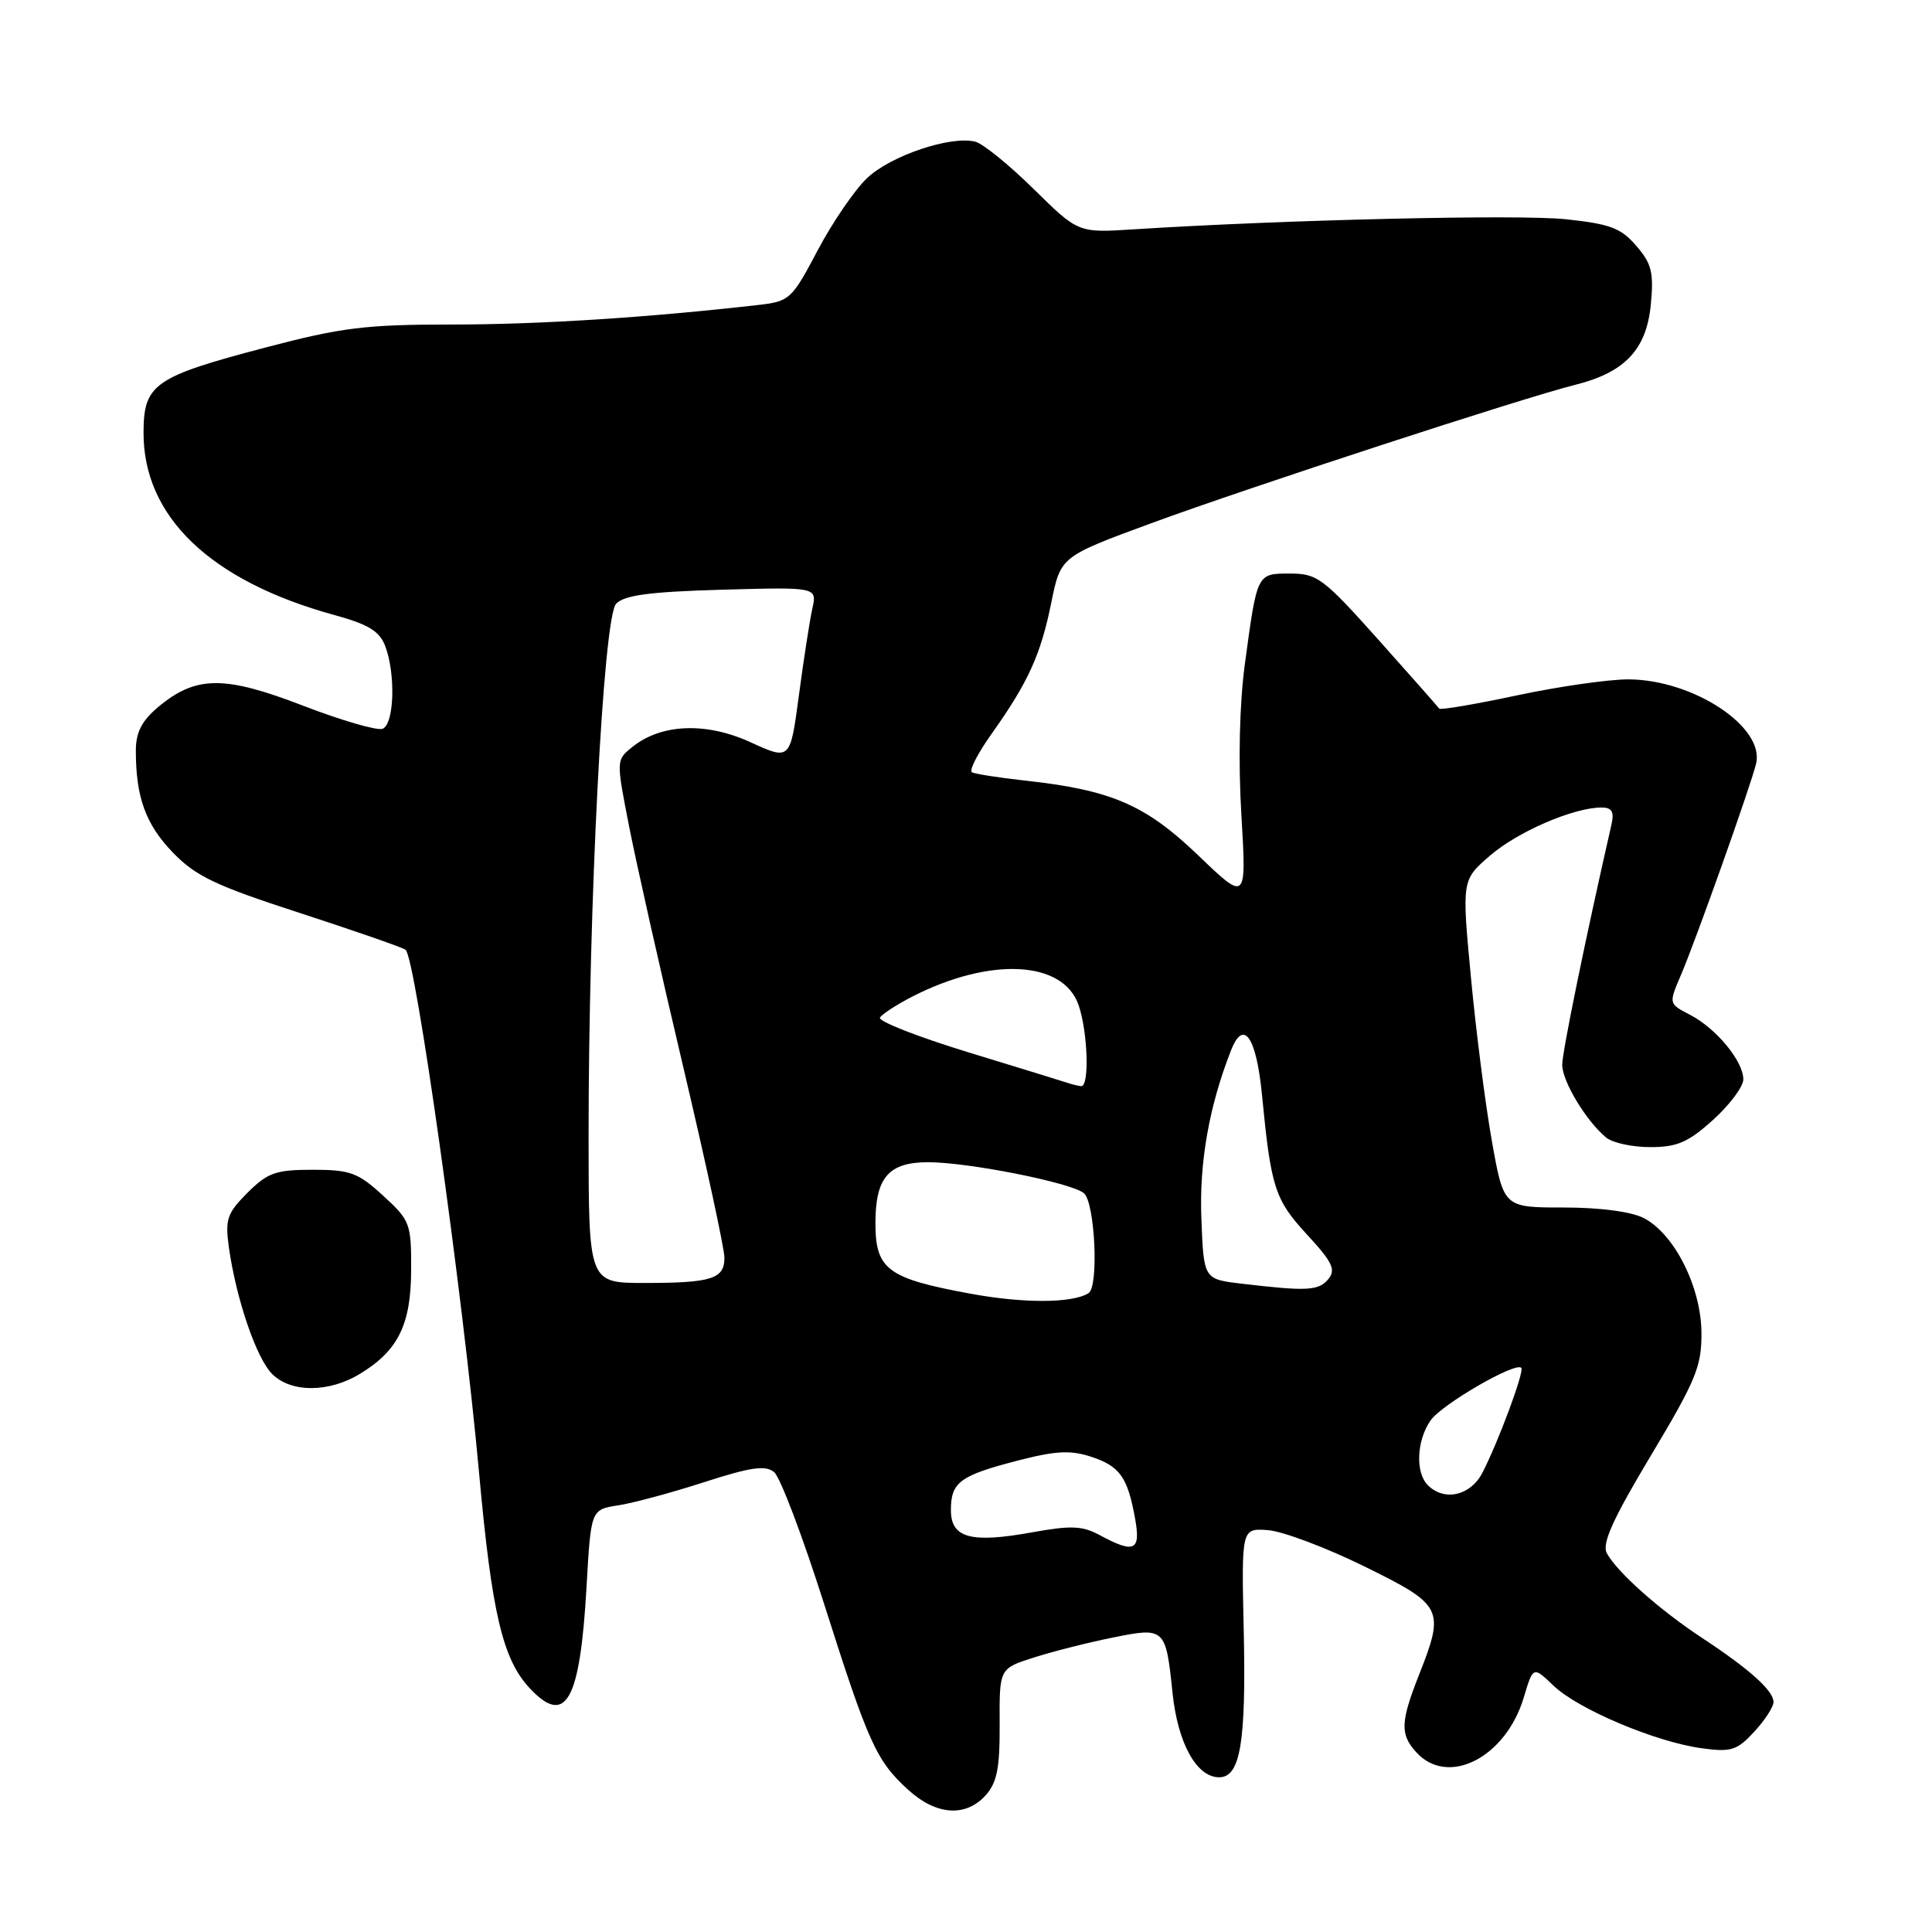 <?xml version="1.0" encoding="UTF-8" standalone="no"?>
<!DOCTYPE svg PUBLIC "-//W3C//DTD SVG 1.1//EN" "http://www.w3.org/Graphics/SVG/1.1/DTD/svg11.dtd" >
<svg xmlns="http://www.w3.org/2000/svg" xmlns:xlink="http://www.w3.org/1999/xlink" version="1.1" viewBox="0 0 256 256">
 <g >
 <path fill="currentColor"
d=" M 130.60 237.89 C 132.11 236.21 132.49 234.30 132.46 228.44 C 132.42 221.09 132.42 221.09 136.96 219.64 C 139.46 218.84 144.15 217.65 147.38 217.00 C 154.37 215.58 154.47 215.67 155.37 224.34 C 156.06 230.98 158.55 235.50 161.54 235.50 C 164.36 235.50 165.13 230.89 164.80 216.00 C 164.50 202.50 164.50 202.50 168.00 202.75 C 169.93 202.89 175.66 205.04 180.75 207.54 C 191.24 212.70 191.48 213.18 188.00 222.00 C 185.57 228.17 185.51 229.81 187.65 232.17 C 191.85 236.81 199.51 232.91 201.91 224.92 C 203.15 220.77 203.15 220.77 205.86 223.37 C 209.11 226.48 219.37 230.82 225.47 231.65 C 229.38 232.19 230.14 231.95 232.43 229.48 C 233.84 227.96 235.00 226.18 235.00 225.53 C 235.00 224.02 231.82 221.17 225.50 217.01 C 219.87 213.30 214.29 208.33 212.92 205.82 C 212.23 204.56 213.66 201.37 218.75 192.87 C 224.76 182.83 225.49 181.04 225.45 176.54 C 225.39 170.50 221.86 163.50 217.81 161.40 C 216.15 160.55 212.02 160.00 207.17 160.00 C 199.25 160.00 199.25 160.00 197.69 151.25 C 196.83 146.44 195.58 136.67 194.91 129.55 C 193.69 116.61 193.69 116.61 197.44 113.37 C 201.10 110.20 208.52 107.00 212.20 107.00 C 213.59 107.00 213.91 107.55 213.53 109.25 C 210.11 124.22 207.00 139.41 207.00 141.09 C 207.00 143.29 210.22 148.61 212.85 150.75 C 213.69 151.44 216.32 152.00 218.69 152.00 C 222.23 152.00 223.70 151.36 227.00 148.38 C 229.20 146.39 231.00 143.98 231.00 143.02 C 231.00 140.62 227.41 136.27 223.96 134.48 C 221.10 133.00 221.10 133.00 222.71 129.25 C 224.71 124.58 231.92 104.31 232.69 101.20 C 233.88 96.34 224.38 90.06 215.79 90.02 C 213.20 90.01 206.55 90.96 201.01 92.14 C 195.48 93.32 190.84 94.11 190.70 93.89 C 190.56 93.68 186.93 89.56 182.63 84.75 C 175.37 76.63 174.54 76.00 170.97 76.00 C 166.52 76.00 166.59 75.87 164.95 88.00 C 164.24 93.25 164.06 100.89 164.49 107.99 C 165.17 119.48 165.17 119.48 158.77 113.34 C 151.78 106.63 147.24 104.67 135.73 103.42 C 132.30 103.04 129.18 102.55 128.78 102.33 C 128.38 102.10 129.57 99.80 131.41 97.21 C 136.25 90.40 137.91 86.74 139.30 79.86 C 140.54 73.75 140.54 73.75 152.52 69.34 C 165.44 64.59 201.82 52.71 208.73 50.99 C 215.30 49.35 218.17 46.31 218.74 40.37 C 219.15 36.12 218.86 34.94 216.82 32.58 C 214.79 30.21 213.35 29.67 207.46 29.05 C 201.27 28.39 170.07 29.12 150.18 30.39 C 142.87 30.86 142.87 30.86 136.98 25.06 C 133.74 21.87 130.26 19.04 129.25 18.78 C 126.02 17.93 118.00 20.63 114.88 23.61 C 113.22 25.20 110.27 29.52 108.33 33.20 C 104.96 39.60 104.61 39.93 100.65 40.39 C 86.10 42.06 71.53 43.00 60.01 43.00 C 48.42 43.00 45.27 43.39 35.17 46.05 C 20.44 49.92 19.04 50.90 19.02 57.28 C 18.97 68.45 27.87 76.98 44.29 81.49 C 48.81 82.73 50.29 83.63 51.04 85.60 C 52.45 89.31 52.24 95.97 50.69 96.57 C 49.97 96.84 45.22 95.46 40.14 93.50 C 29.69 89.47 25.93 89.51 20.93 93.71 C 18.78 95.52 18.00 97.06 18.00 99.46 C 18.00 105.65 19.30 109.23 22.90 112.96 C 25.93 116.10 28.56 117.35 39.59 120.93 C 46.79 123.27 53.15 125.48 53.73 125.84 C 55.04 126.66 61.32 171.37 63.49 195.27 C 65.17 213.78 66.61 219.89 70.21 223.72 C 74.98 228.80 76.86 225.42 77.72 210.27 C 78.30 200.03 78.30 200.03 81.90 199.47 C 83.88 199.17 89.02 197.78 93.32 196.39 C 99.51 194.39 101.44 194.12 102.58 195.07 C 103.38 195.73 106.33 203.52 109.15 212.38 C 115.08 231.03 116.10 233.29 120.33 237.15 C 124.04 240.54 127.95 240.82 130.60 237.89 Z  M 47.70 182.04 C 52.78 178.95 54.46 175.51 54.48 168.24 C 54.50 162.13 54.34 161.70 50.76 158.43 C 47.44 155.38 46.41 155.00 41.44 155.00 C 36.54 155.00 35.47 155.38 32.79 158.05 C 30.08 160.77 29.81 161.56 30.33 165.30 C 31.30 172.14 33.97 179.97 36.06 182.06 C 38.56 184.56 43.58 184.55 47.70 182.04 Z  M 145.73 203.42 C 143.44 202.17 141.92 202.11 136.83 203.03 C 128.64 204.52 126.00 203.80 126.00 200.10 C 126.00 196.40 127.18 195.52 134.84 193.54 C 139.89 192.23 141.86 192.13 144.59 193.03 C 148.39 194.28 149.42 195.73 150.41 201.25 C 151.18 205.49 150.30 205.89 145.73 203.42 Z  M 189.20 196.80 C 187.52 195.12 187.70 190.87 189.57 188.20 C 191.06 186.08 200.78 180.44 201.58 181.24 C 202.02 181.68 198.55 191.03 196.42 195.16 C 194.85 198.19 191.38 198.98 189.20 196.80 Z  M 128.53 171.41 C 117.58 169.39 116.00 168.21 116.00 162.05 C 116.00 156.02 117.76 154.00 122.98 154.00 C 128.31 154.00 141.94 156.71 143.62 158.10 C 145.09 159.32 145.62 170.50 144.24 171.35 C 142.07 172.70 135.63 172.72 128.53 171.41 Z  M 164.50 170.09 C 159.50 169.50 159.50 169.50 159.19 161.50 C 158.89 154.05 160.21 146.58 163.12 139.17 C 164.78 134.94 166.47 137.38 167.22 145.08 C 168.41 157.38 168.91 158.95 173.19 163.59 C 176.57 167.25 177.04 168.25 176.00 169.50 C 174.72 171.04 173.16 171.12 164.50 170.09 Z  M 77.99 150.75 C 77.98 119.77 79.94 81.79 81.64 80.00 C 82.72 78.86 86.13 78.41 95.67 78.14 C 108.27 77.79 108.27 77.79 107.64 80.64 C 107.29 82.21 106.49 87.38 105.86 92.13 C 104.71 100.76 104.71 100.76 99.45 98.35 C 93.55 95.65 87.59 95.89 83.76 99.00 C 81.64 100.71 81.64 100.73 83.37 109.55 C 84.32 114.41 87.55 128.77 90.55 141.45 C 93.54 154.13 95.99 165.46 95.99 166.64 C 96.00 169.46 94.31 170.00 85.42 170.00 C 78.00 170.00 78.00 170.00 77.99 150.75 Z  M 141.50 143.50 C 140.95 143.31 135.00 141.48 128.29 139.43 C 121.57 137.37 116.31 135.31 116.60 134.83 C 116.90 134.36 118.84 133.10 120.93 132.03 C 131.24 126.78 140.85 127.27 142.91 133.16 C 144.15 136.73 144.38 144.04 143.25 143.92 C 142.84 143.88 142.05 143.69 141.50 143.50 Z "/>
</g>
</svg>